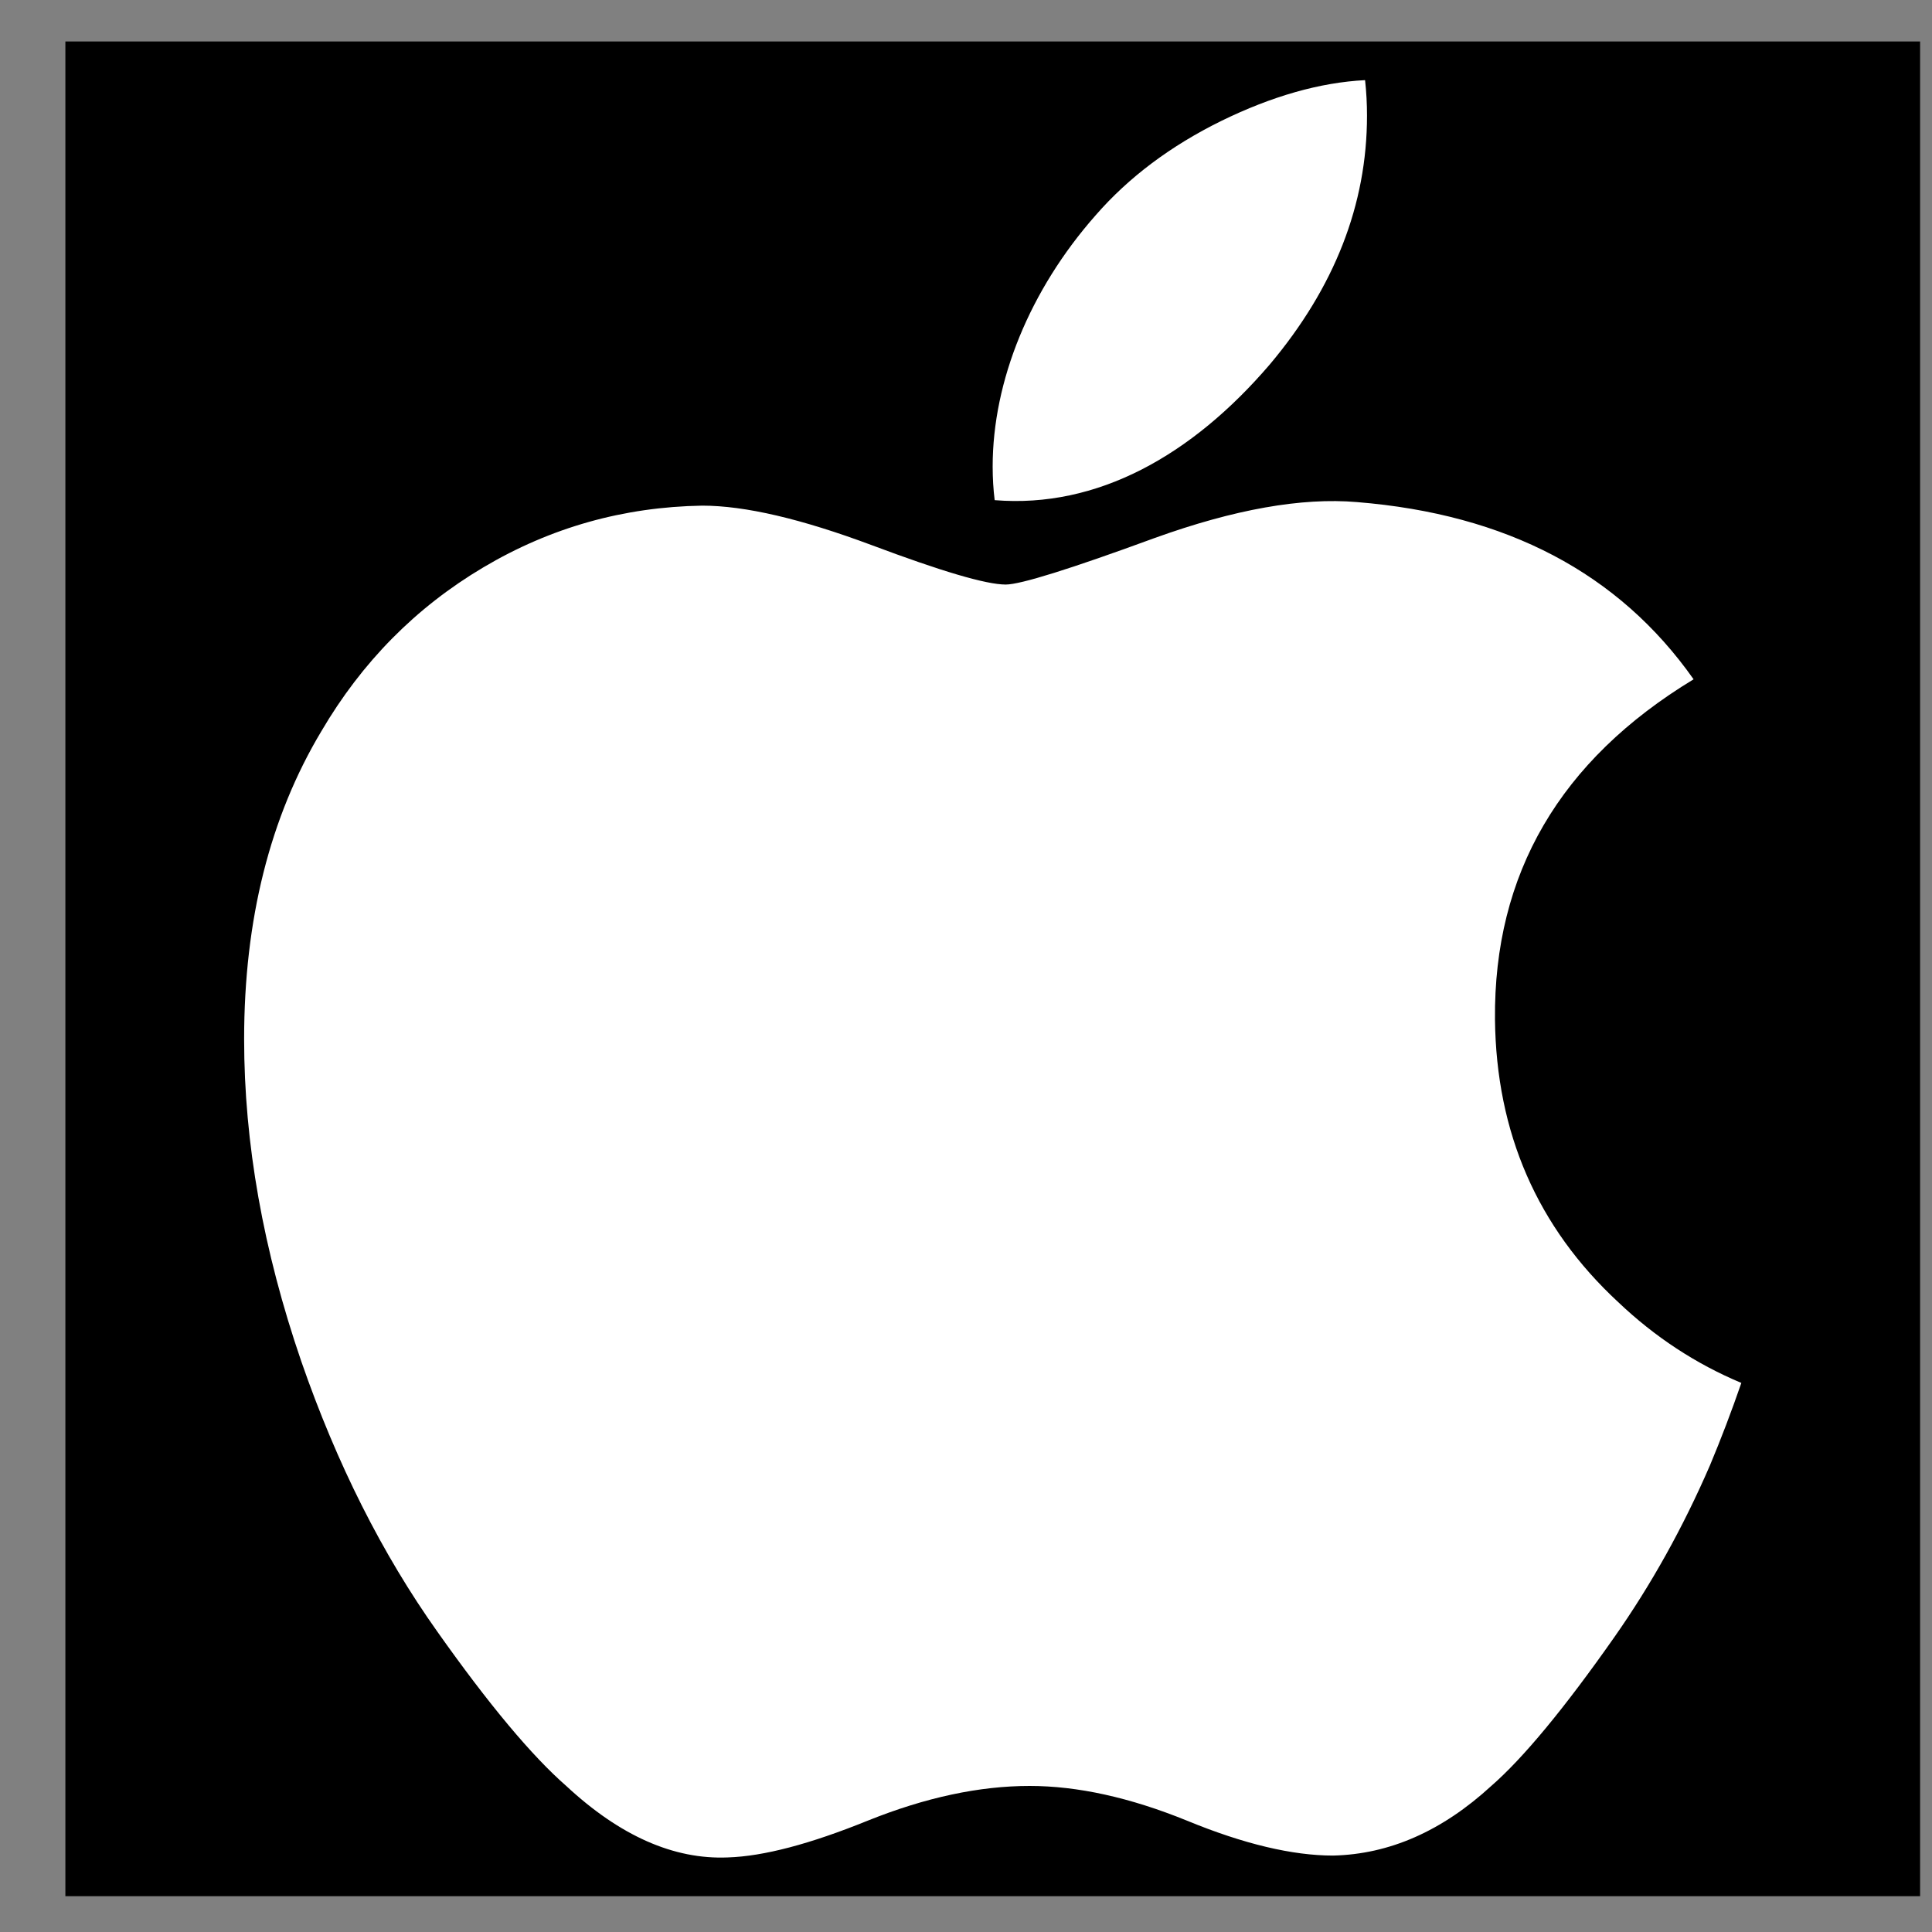 <svg width="25" height="25" viewBox="0 0 25 25" fill="none" xmlns="http://www.w3.org/2000/svg">
<rect x="0" y="0" width="25" height="25" fill="#808080" stroke="none"/>
<g id="Apple Logo" clip-path="url(#clip0_1_204)">
<rect width="24" height="24" transform="translate(0.846 0.537)" fill="black"/>
<path id="path4" d="M22.127 18.961C21.779 19.765 21.367 20.504 20.89 21.184C20.24 22.111 19.707 22.753 19.297 23.11C18.661 23.694 17.98 23.994 17.25 24.011C16.726 24.011 16.094 23.862 15.359 23.559C14.621 23.259 13.943 23.11 13.323 23.11C12.673 23.11 11.975 23.259 11.229 23.559C10.482 23.862 9.881 24.02 9.42 24.035C8.721 24.065 8.023 23.757 7.327 23.11C6.883 22.722 6.327 22.058 5.661 21.116C4.947 20.111 4.359 18.945 3.899 17.617C3.406 16.181 3.159 14.791 3.159 13.446C3.159 11.904 3.492 10.575 4.159 9.461C4.684 8.566 5.381 7.86 6.254 7.342C7.127 6.824 8.07 6.56 9.086 6.543C9.642 6.543 10.371 6.715 11.277 7.053C12.18 7.392 12.76 7.564 13.014 7.564C13.204 7.564 13.848 7.363 14.941 6.962C15.973 6.59 16.845 6.436 17.559 6.497C19.494 6.653 20.948 7.416 21.915 8.79C20.184 9.839 19.328 11.307 19.345 13.191C19.361 14.659 19.893 15.88 20.94 16.85C21.414 17.3 21.943 17.648 22.533 17.895C22.405 18.265 22.27 18.62 22.127 18.961ZM17.689 1.497C17.689 2.647 17.268 3.721 16.431 4.716C15.42 5.897 14.197 6.58 12.871 6.472C12.854 6.334 12.845 6.189 12.845 6.037C12.845 4.932 13.325 3.751 14.179 2.784C14.605 2.295 15.147 1.888 15.805 1.564C16.46 1.244 17.081 1.067 17.664 1.037C17.681 1.191 17.689 1.345 17.689 1.497V1.497Z" fill="white"/>
</g>
<defs>
<clipPath id="clip0_1_204">
<rect width="24" height="24" fill="white" transform="translate(0.846 0.537)"/>
</clipPath>
</defs>
</svg>
